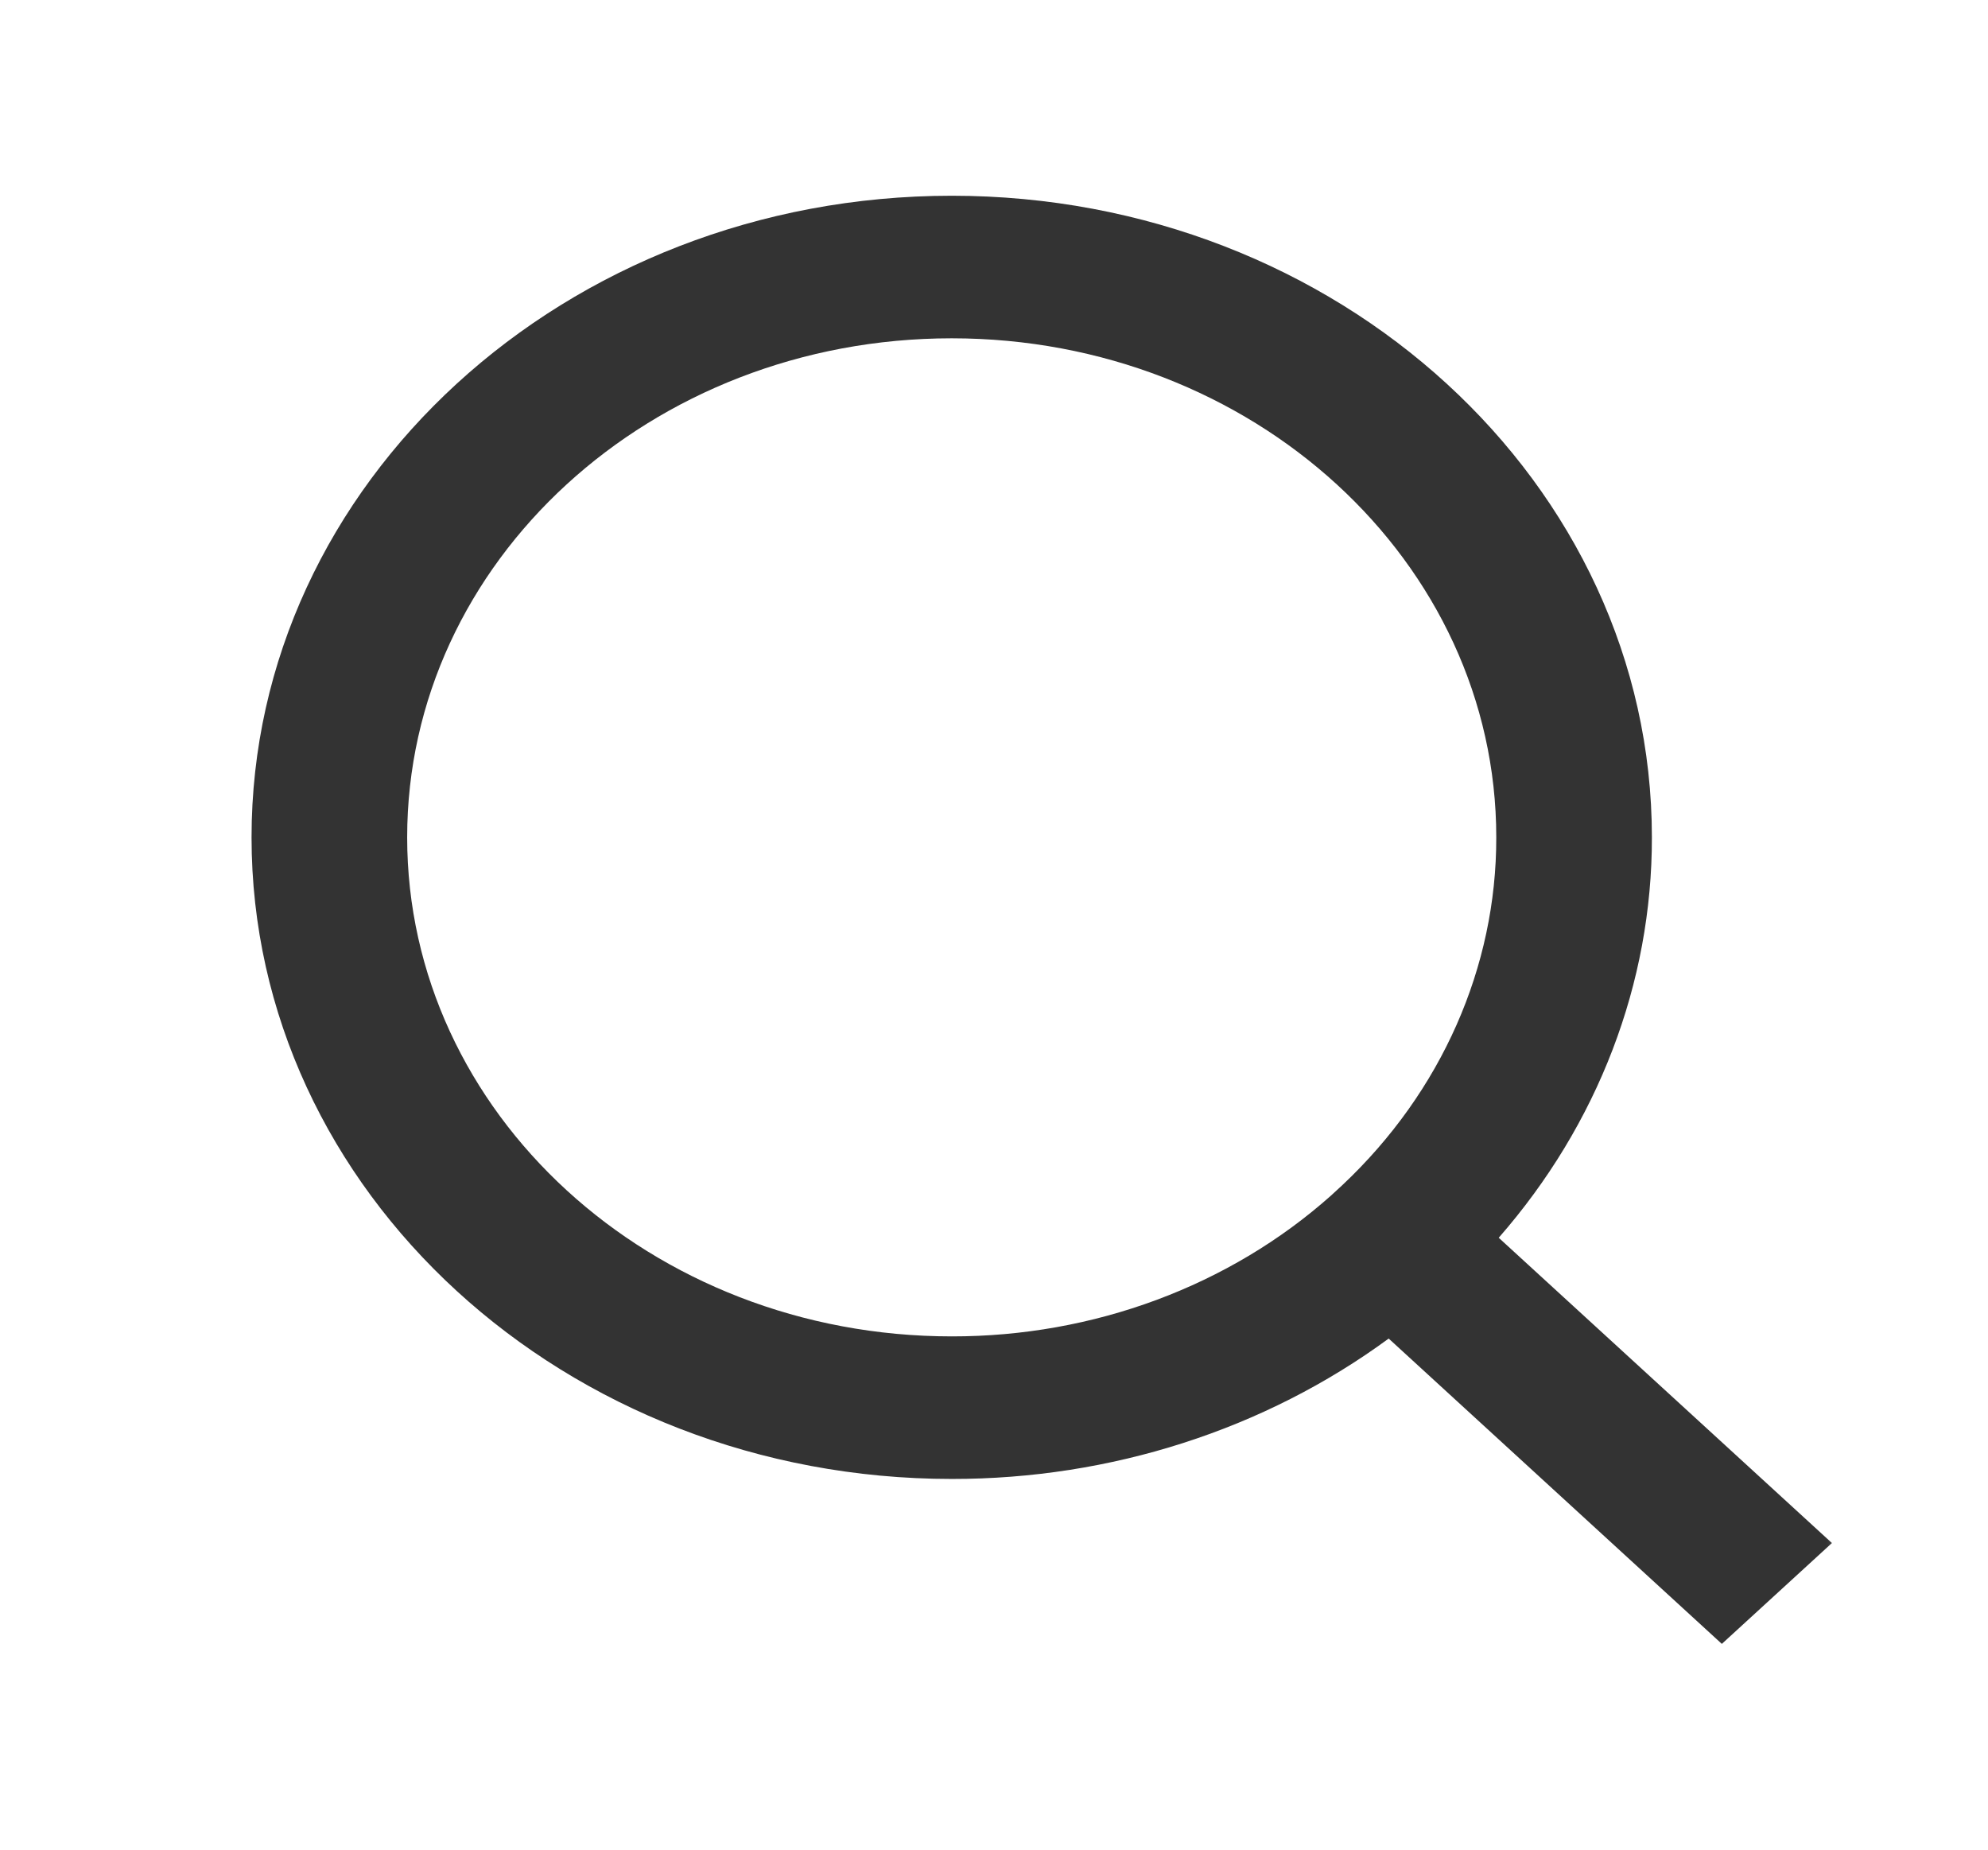 <svg width="43" height="40" viewBox="0 0 43 40" fill="none" xmlns="http://www.w3.org/2000/svg">
<mask id="mask0_334_2004" style="mask-type:luminance" maskUnits="userSpaceOnUse" x="0" y="0" width="41" height="37">
<path d="M40.385 0H0V37H40.385V0Z" fill="white"/>
</mask>
<g mask="url(#mask0_334_2004)">
<g filter="url(#filter0_d_334_2004)">
<path d="M32.417 22.767L39.624 29.369L37.243 31.55L30.037 24.947C27.356 26.916 24.022 27.987 20.586 27.983C12.226 27.983 5.441 21.767 5.441 14.108C5.441 6.449 12.226 0.233 20.586 0.233C28.945 0.233 35.73 6.449 35.73 14.108C35.735 17.256 34.566 20.311 32.417 22.767ZM29.041 21.623C31.177 19.611 32.369 16.914 32.364 14.108C32.364 8.145 27.093 3.316 20.586 3.316C14.077 3.316 8.807 8.145 8.807 14.108C8.807 20.07 14.077 24.9 20.586 24.9C23.649 24.904 26.593 23.811 28.789 21.855L29.041 21.623Z" fill="#333333"/>
</g>
</g>
<defs>
<filter id="filter0_d_334_2004" x="1.441" y="0.233" width="42.182" height="39.317" filterUnits="userSpaceOnUse" color-interpolation-filters="sRGB">
<feFlood flood-opacity="0" result="BackgroundImageFix"/>
<feColorMatrix in="SourceAlpha" type="matrix" values="0 0 0 0 0 0 0 0 0 0 0 0 0 0 0 0 0 0 127 0" result="hardAlpha"/>
<feOffset dy="4"/>
<feGaussianBlur stdDeviation="2"/>
<feComposite in2="hardAlpha" operator="out"/>
<feColorMatrix type="matrix" values="0 0 0 0 0.834 0 0 0 0 0.541 0 0 0 0 0.717 0 0 0 1 0"/>
<feBlend mode="normal" in2="BackgroundImageFix" result="effect1_dropShadow_334_2004"/>
<feBlend mode="normal" in="SourceGraphic" in2="effect1_dropShadow_334_2004" result="shape"/>
</filter>
</defs>
</svg>
